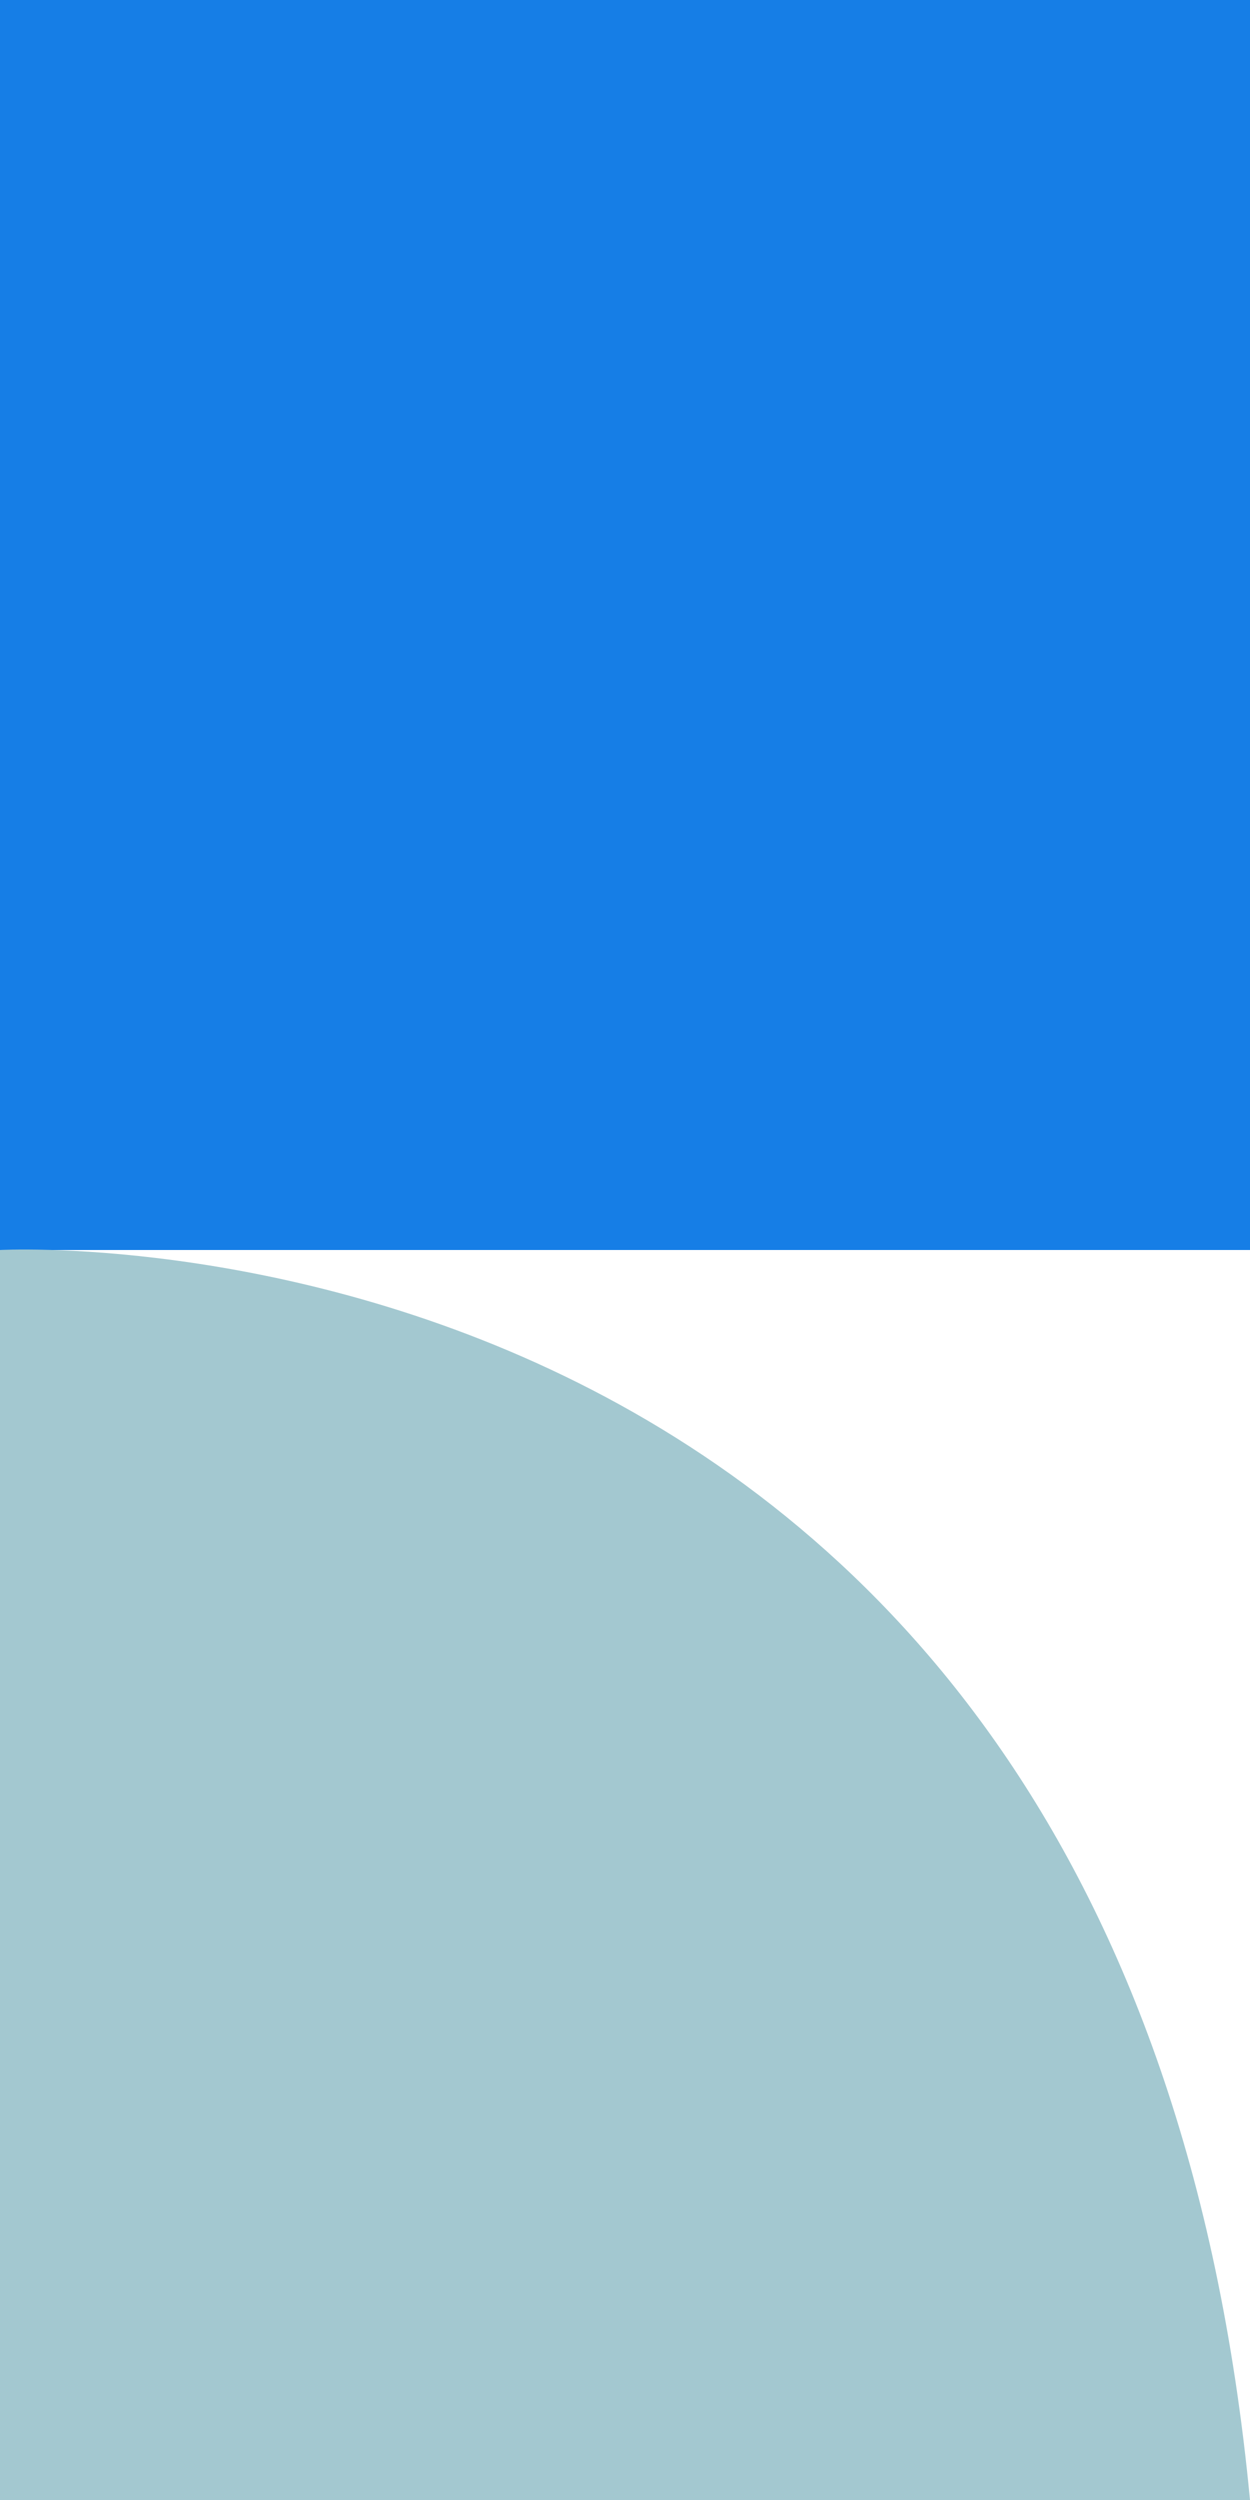<svg height="400" viewBox="0 0 200 400" width="200" xmlns="http://www.w3.org/2000/svg"><g fill="none" fill-rule="evenodd"><path d="M0 0h200v200h-400z" fill="#167ee6"/><path d="M0 200s180-10 200 200H0z" fill="#a3c8d0"/></g></svg>